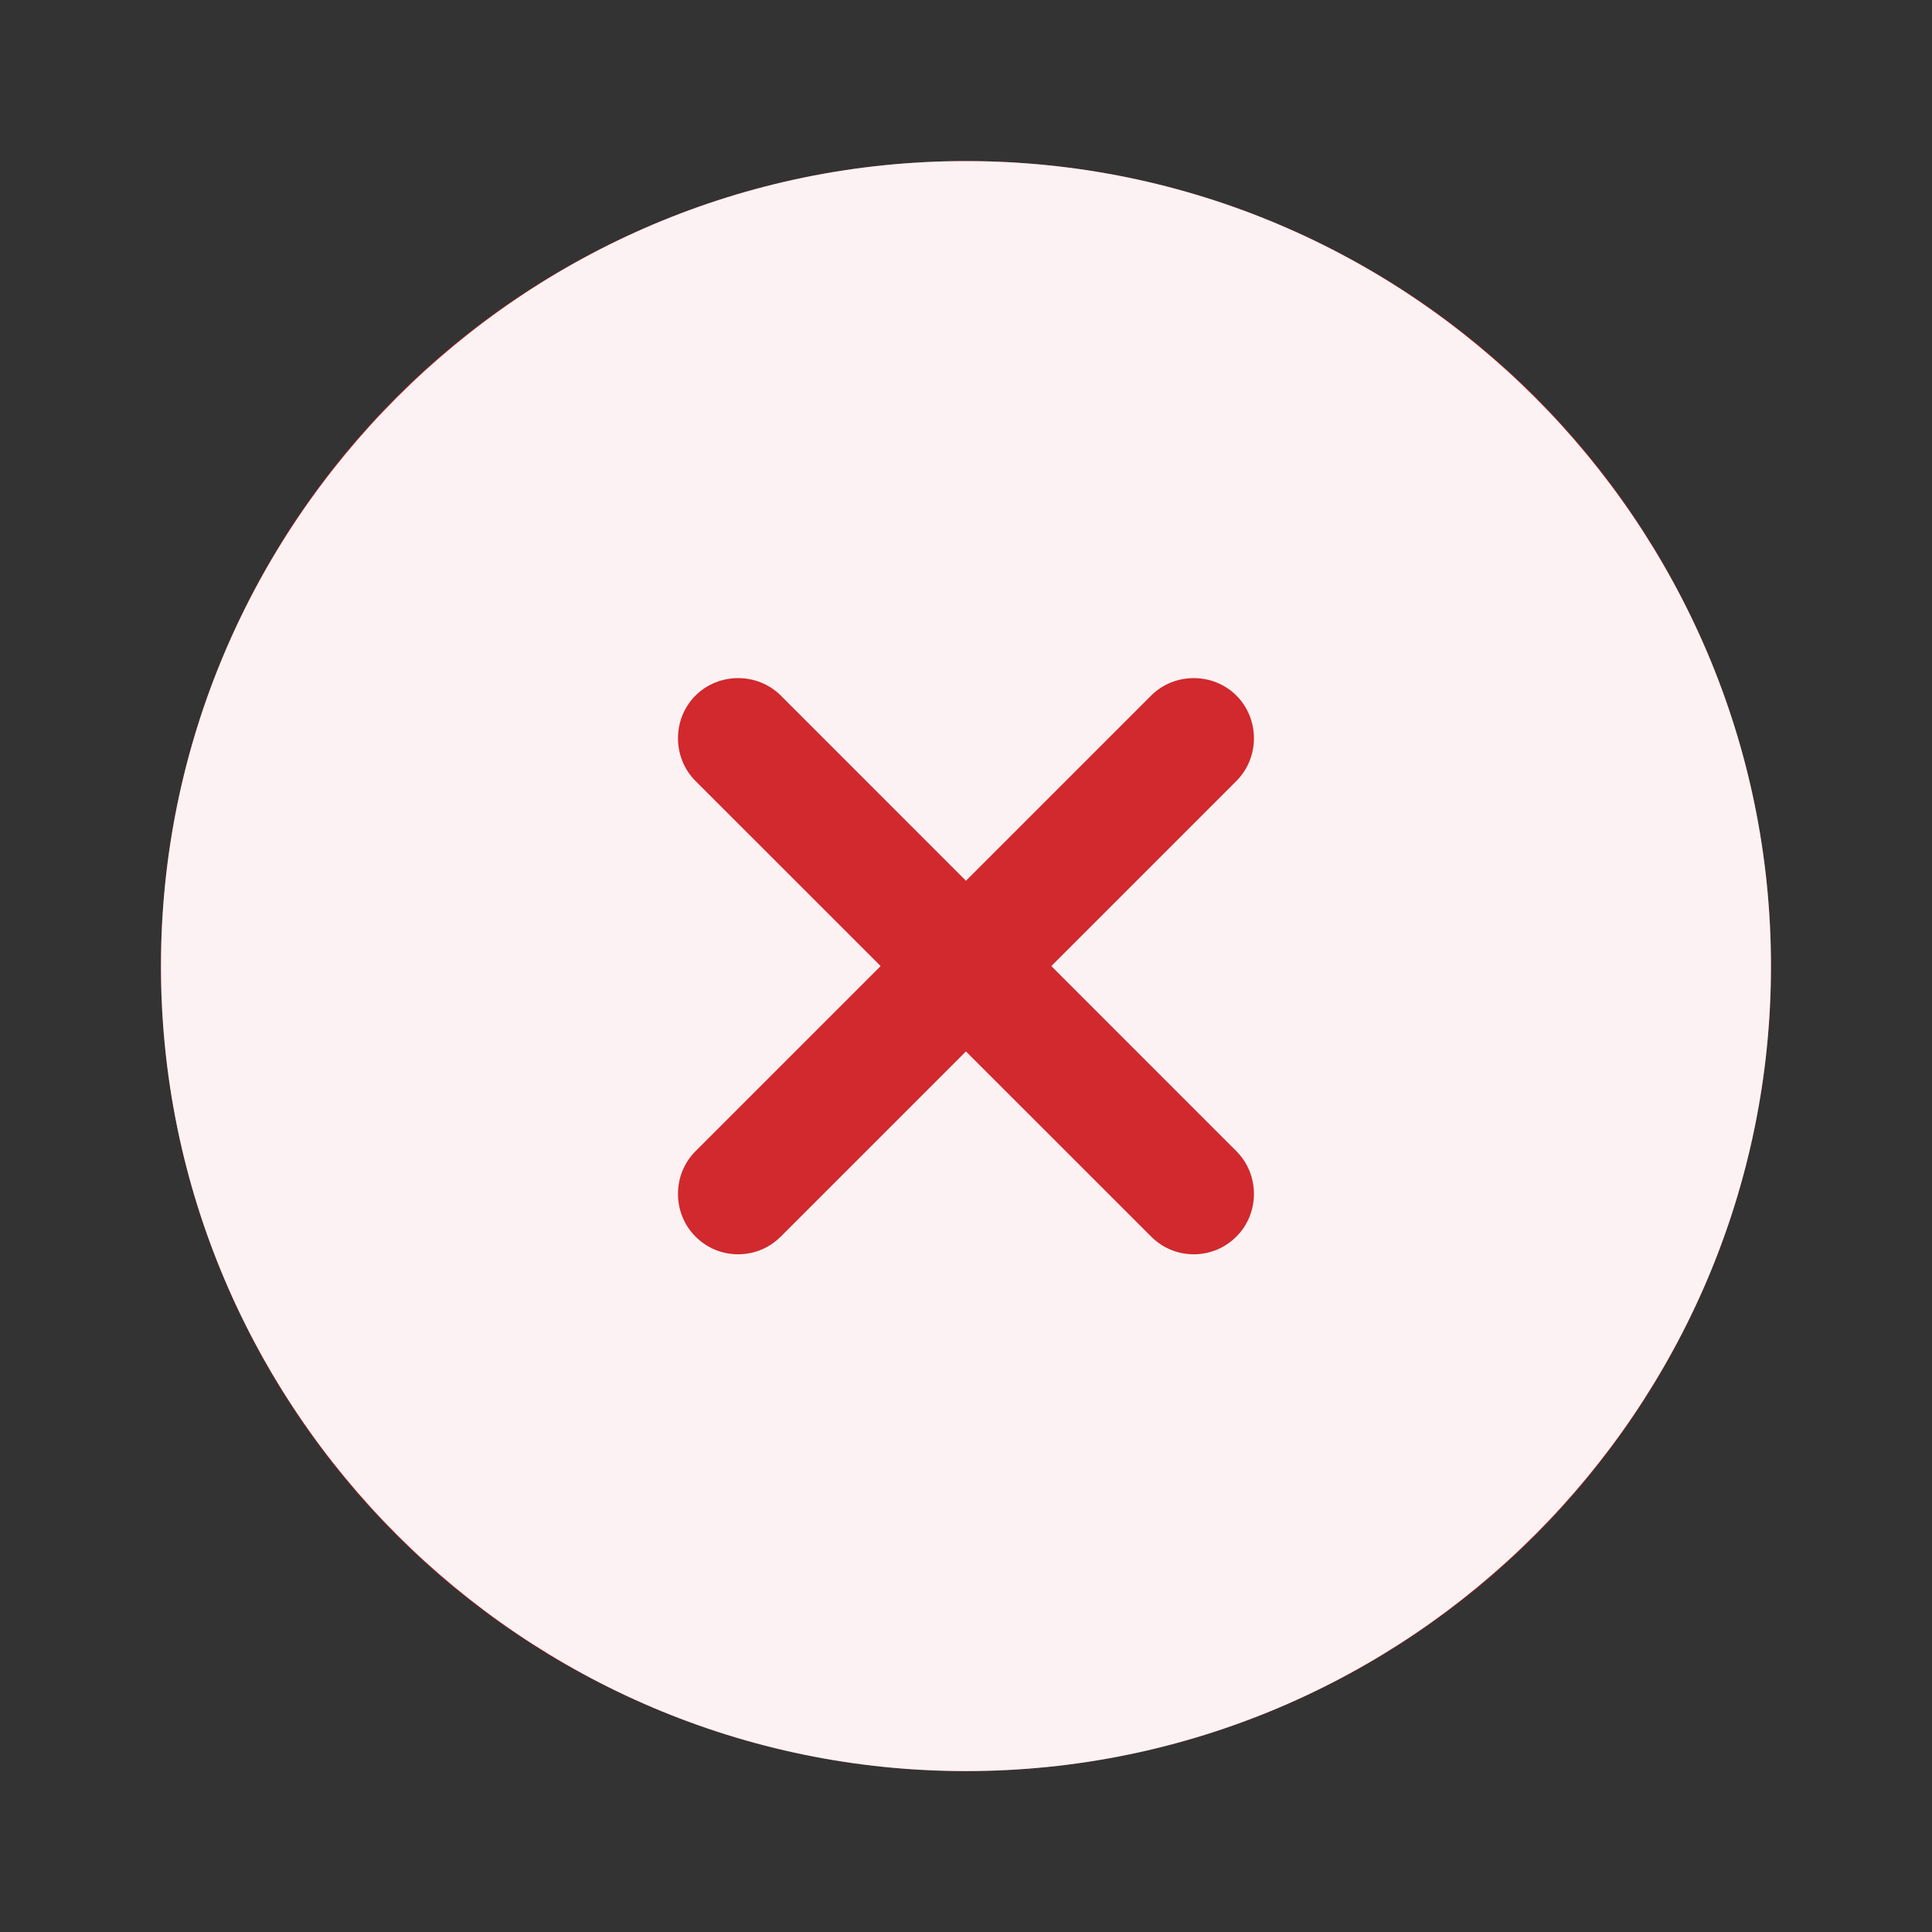 <svg width="32" height="32" viewBox="0 0 32 32" fill="none" xmlns="http://www.w3.org/2000/svg">
<rect x="0" y="0" width="32" height="32" fill="#333333" stroke="none"/>
<circle cx="15.999" cy="16.001" r="13.333" fill="#D1292D"/>
<path d="M15.999 2.668C8.653 2.668 2.666 8.655 2.666 16.001C2.666 23.348 8.653 29.335 15.999 29.335C23.346 29.335 29.333 23.348 29.333 16.001C29.333 8.655 23.346 2.668 15.999 2.668ZM20.479 19.068C20.866 19.455 20.866 20.095 20.479 20.481C20.279 20.681 20.026 20.775 19.773 20.775C19.519 20.775 19.266 20.681 19.066 20.481L15.999 17.415L12.933 20.481C12.733 20.681 12.479 20.775 12.226 20.775C11.973 20.775 11.719 20.681 11.519 20.481C11.133 20.095 11.133 19.455 11.519 19.068L14.586 16.001L11.519 12.935C11.133 12.548 11.133 11.908 11.519 11.521C11.906 11.135 12.546 11.135 12.933 11.521L15.999 14.588L19.066 11.521C19.453 11.135 20.093 11.135 20.479 11.521C20.866 11.908 20.866 12.548 20.479 12.935L17.413 16.001L20.479 19.068Z" fill="#FDF2F3"/>
</svg>
